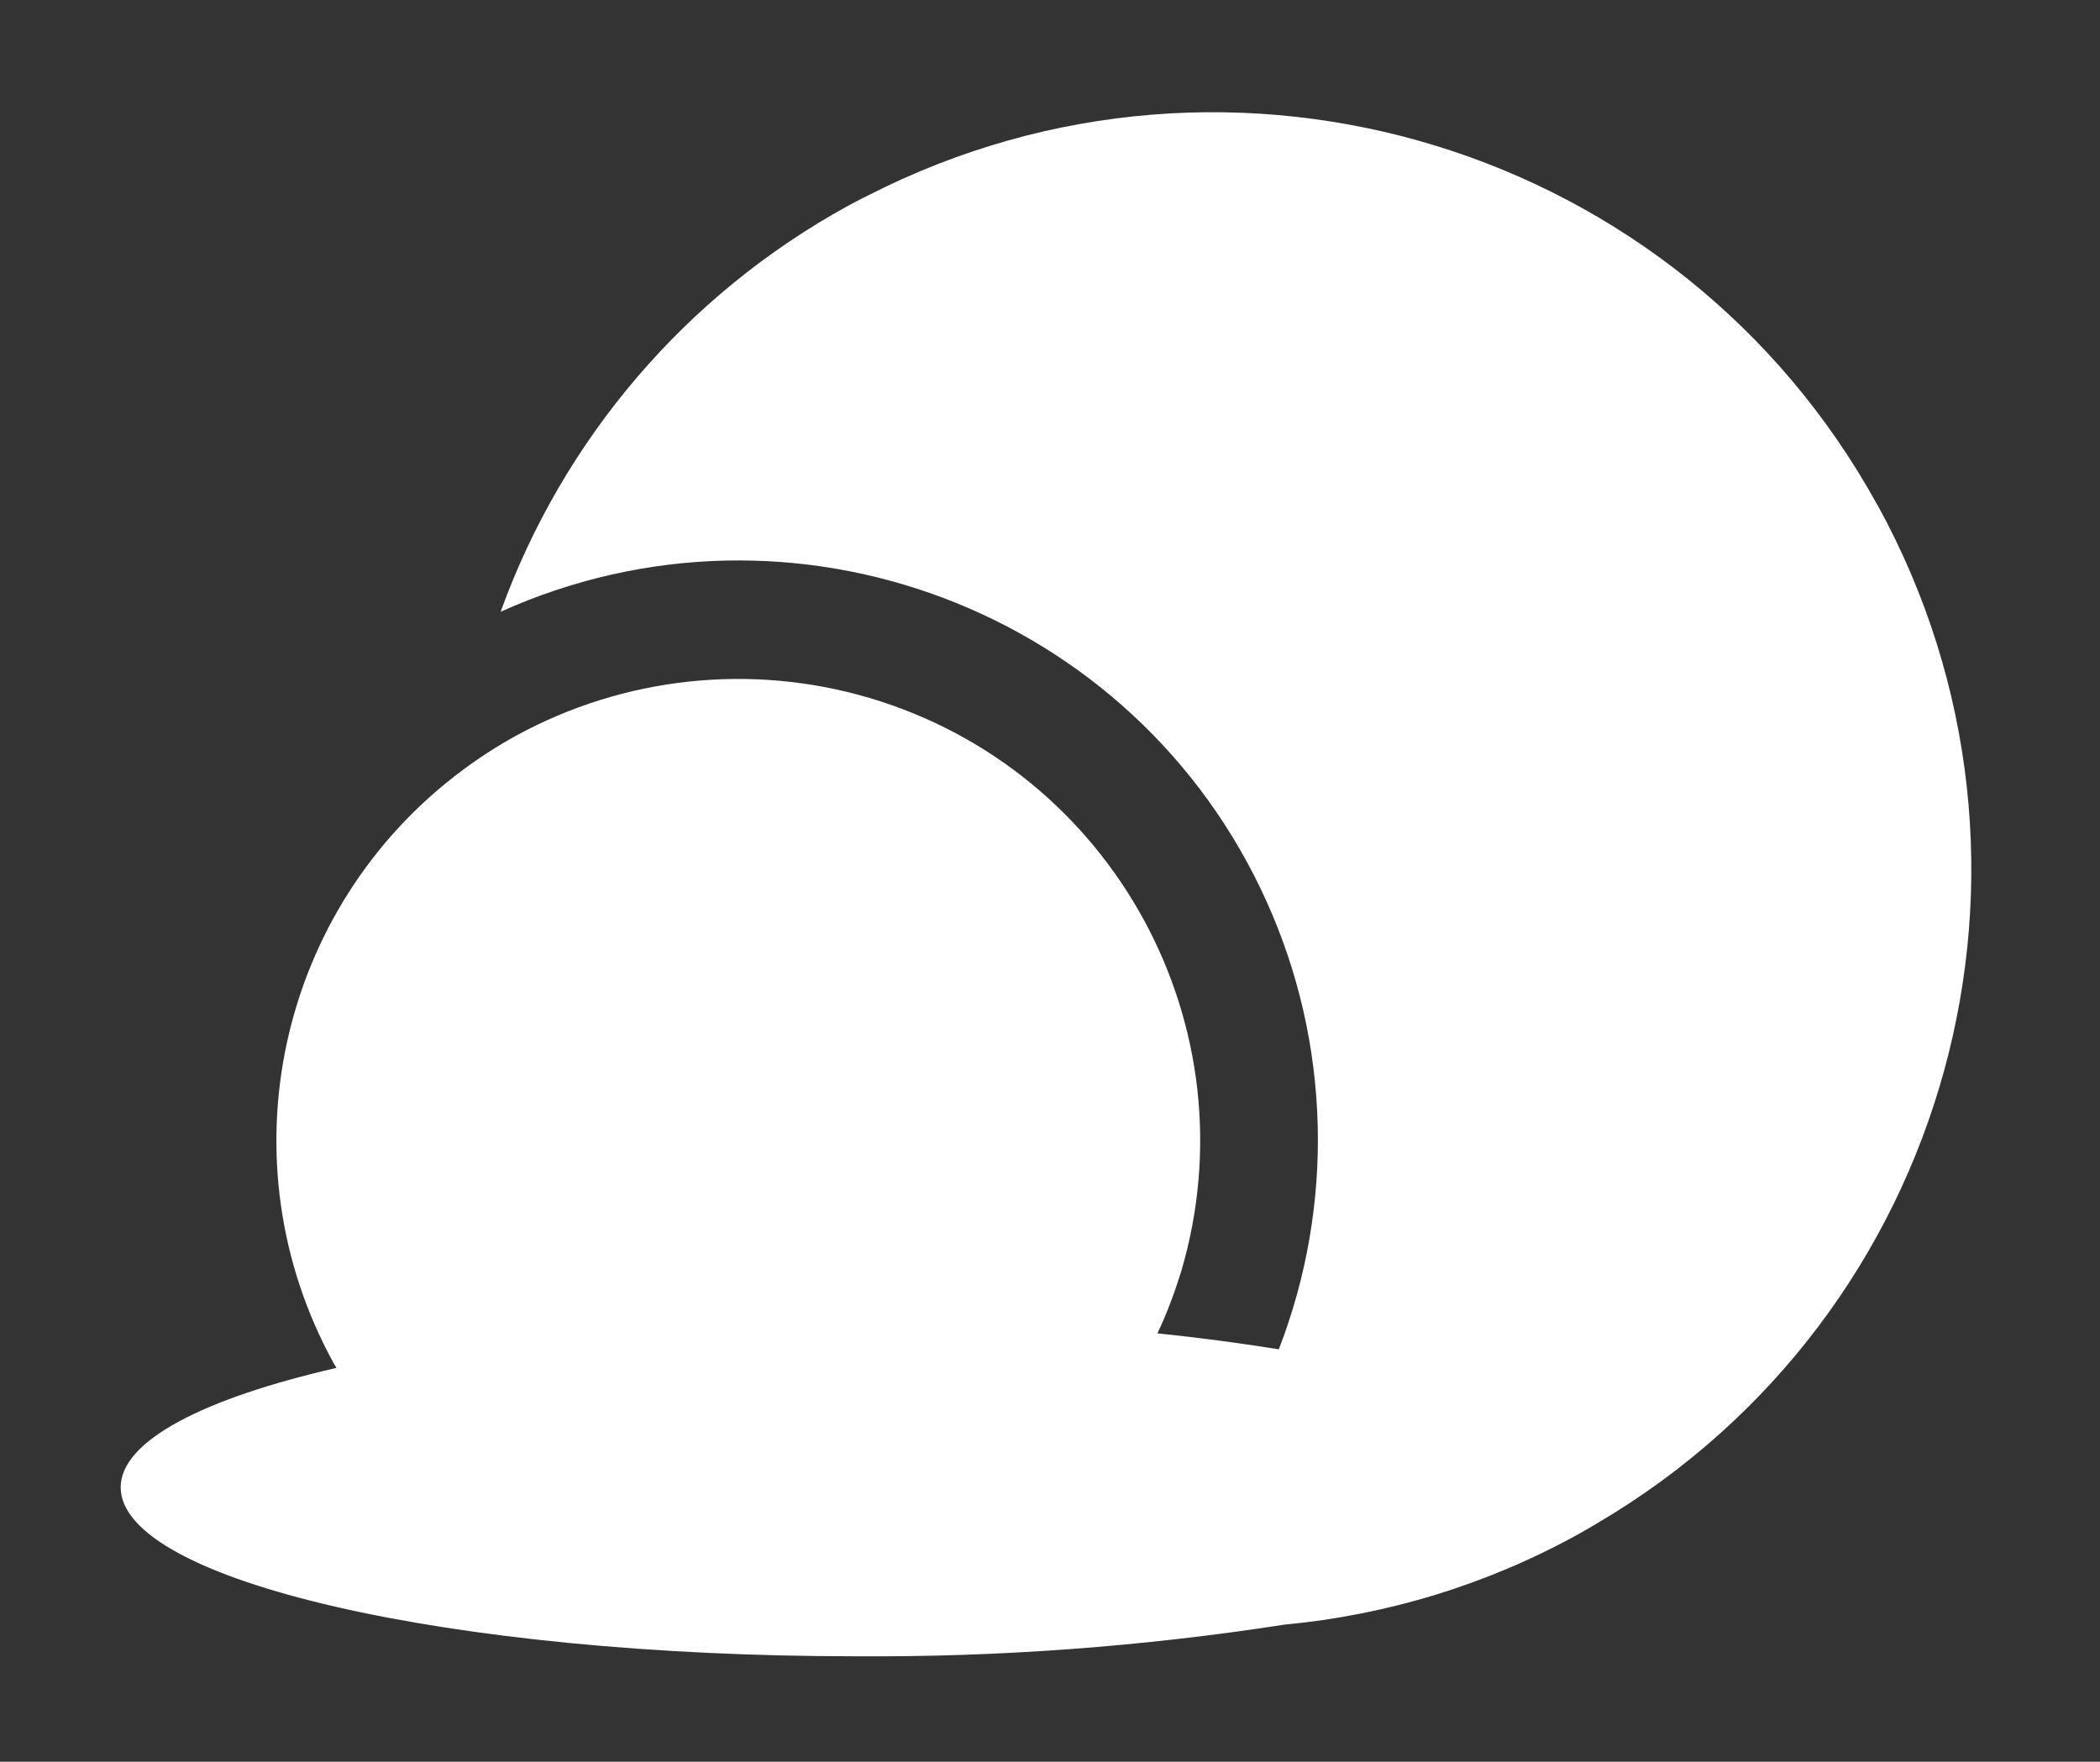 <?xml version="1.0" encoding="UTF-8"?>
<svg id="Layer_2" data-name="Layer 2" xmlns="http://www.w3.org/2000/svg" viewBox="0 0 87 73">
  <rect x="0" y="0" width="87" height="73" fill="#333333" stroke="none"/>
  <g id="Logo">
    <g id="symbol_03_18_0002_02" data-name="symbol 03 18 0002 02">
      <path id="_패스_853" data-name="패스 853" d="m77.78,20.93C69.6,6.05,51.08.37,35.96,8.1c-.28.14-.56.28-.83.43-6.69,3.67-11.8,9.65-14.39,16.82,12.08-5.45,26.3-.07,31.74,12.02,2.64,5.86,2.82,12.54.5,18.54-1.57-.25-3.26-.48-5.03-.66.39-.82.71-1.68.98-2.55,3-10.13-2.78-20.78-12.91-23.78-4.9-1.45-10.17-.88-14.65,1.57-.78.43-1.52.91-2.23,1.44-7.65,5.71-9.92,16.18-5.32,24.55.04.07.08.13.12.2-5.52,1.27-8.94,3.02-8.94,4.95,0,3.87,13.63,7,30.45,7,5.94.04,11.88-.4,17.75-1.31,4.28-.4,8.43-1.67,12.19-3.75.27-.15.54-.31.81-.47,14.63-8.62,19.76-27.3,11.58-42.18" fill="#fff"/>
      <rect id="_사각형_168" data-name="사각형 168" width="87" height="73" fill="none"/>
    </g>
  </g>
</svg>